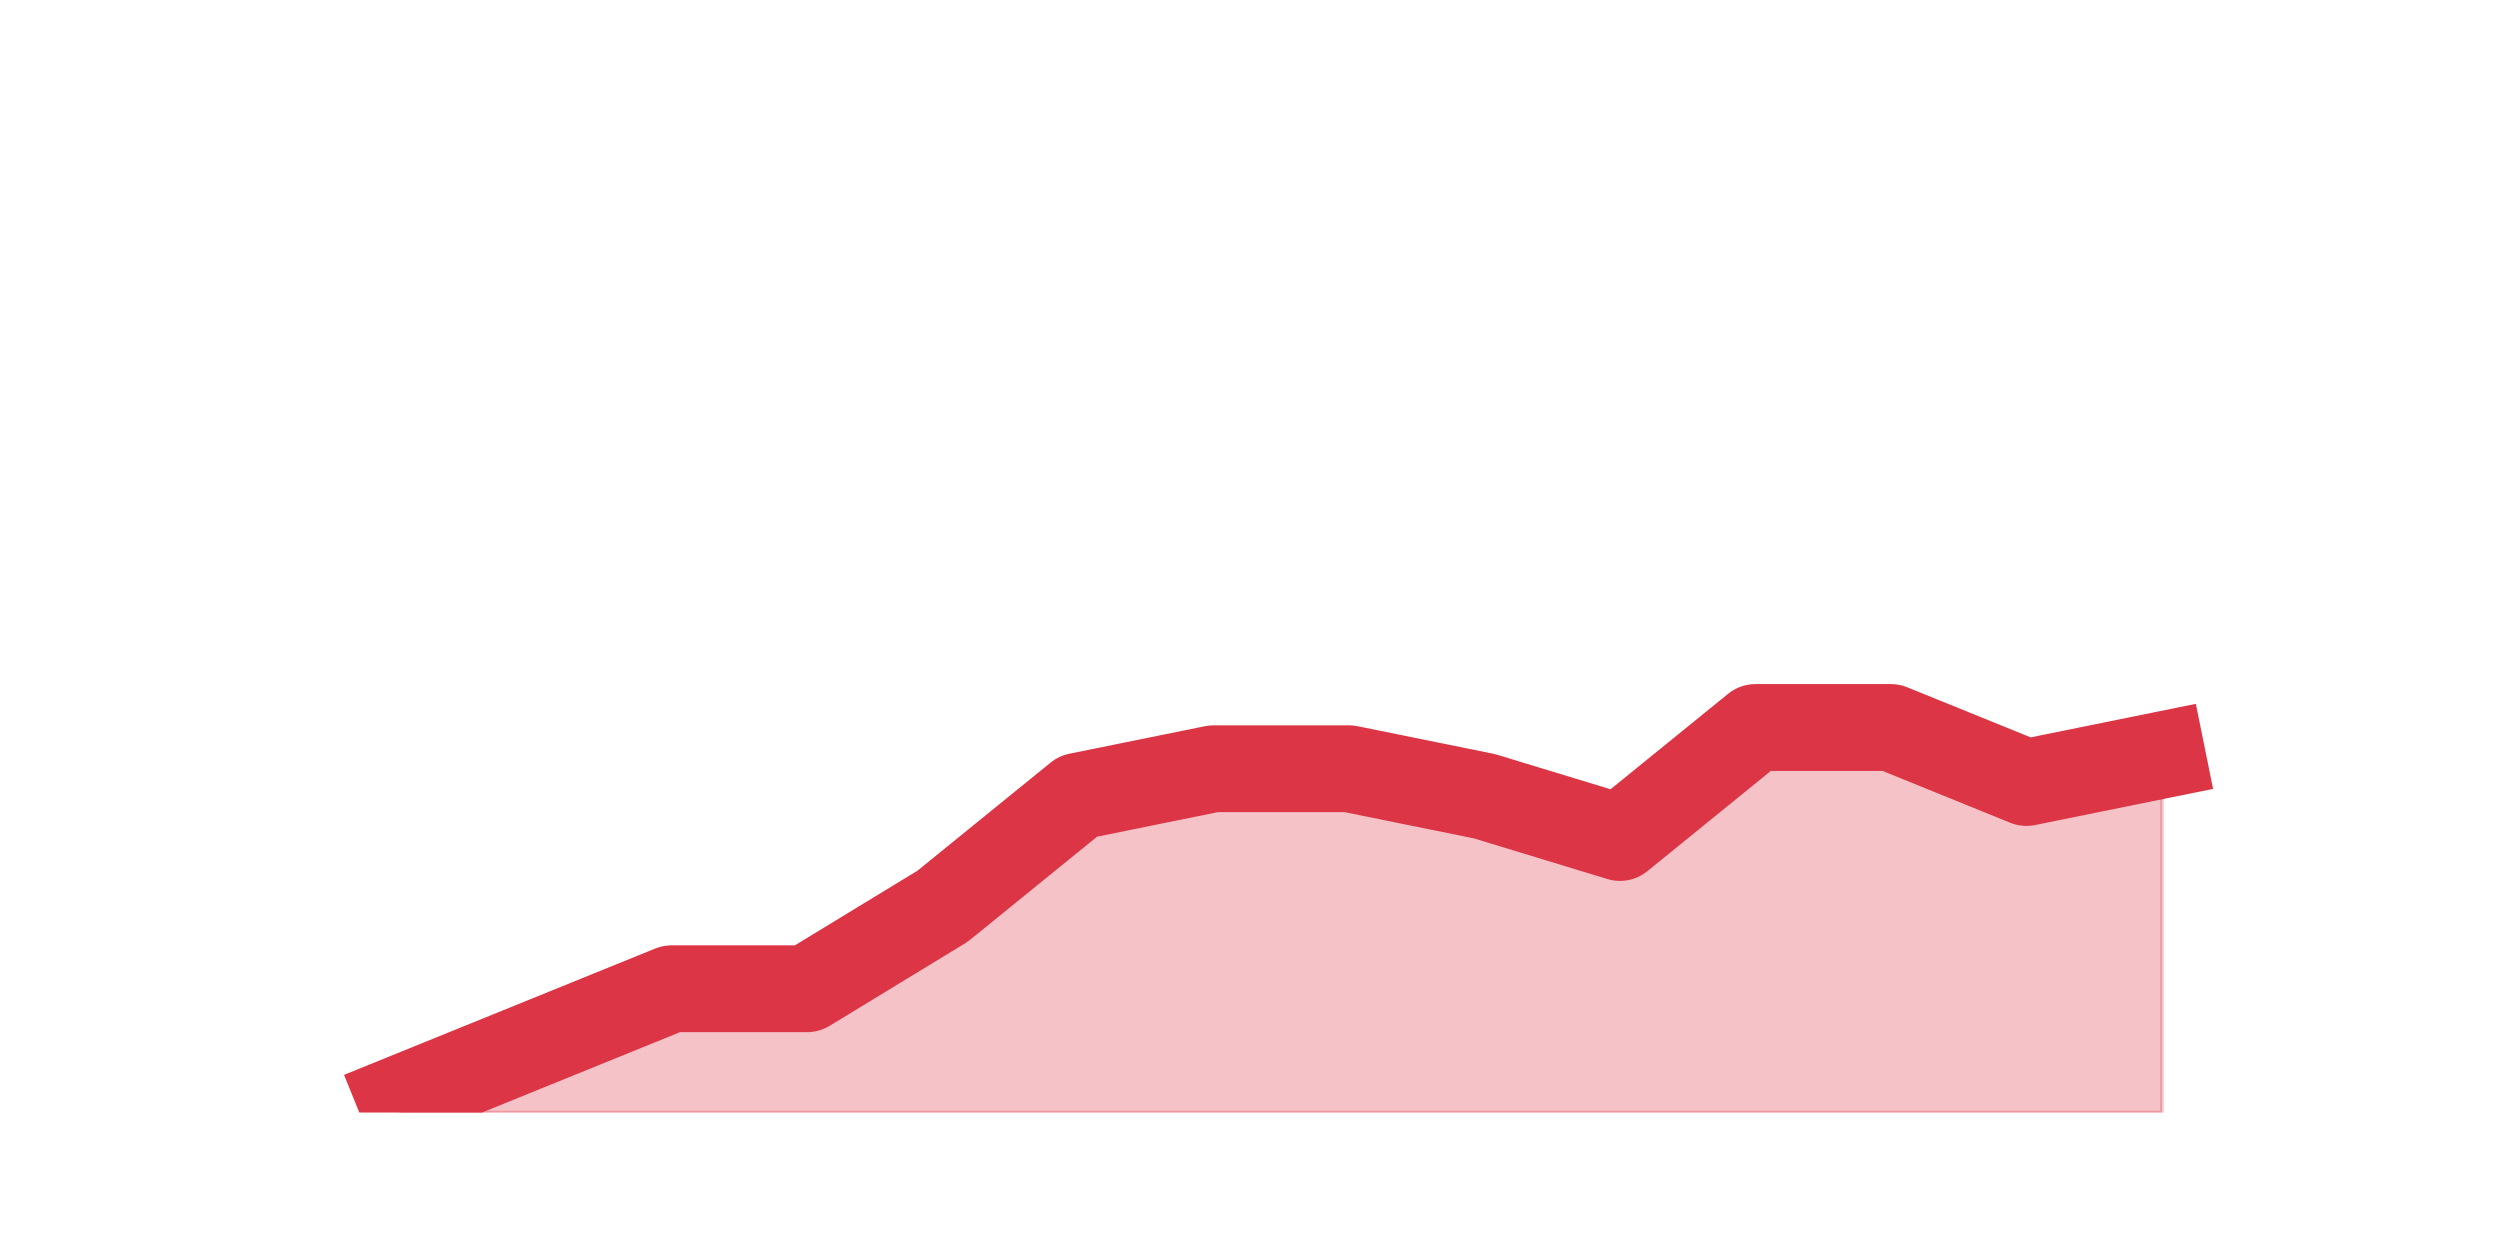 <?xml version="1.0" encoding="utf-8" standalone="no"?>
<!DOCTYPE svg PUBLIC "-//W3C//DTD SVG 1.1//EN"
  "http://www.w3.org/Graphics/SVG/1.1/DTD/svg11.dtd">
<svg height="360pt" version="1.1" viewBox="0 0 720 360" width="720pt" xmlns="http://www.w3.org/2000/svg" xmlns:xlink="http://www.w3.org/1999/xlink">
 <defs>
  <style type="text/css">*{stroke-linecap:butt;stroke-linejoin:round;}</style>
 </defs>
 <g id="figure_1">
  <g id="patch_1">
   <path d="M 0 360 
L 720 360 
L 720 0 
L 0 0 
z
" style="fill:none;"/>
  </g>
  <g id="axes_1">
   <g id="matplotlib.axis_1"/>
   <g id="matplotlib.axis_2"/>
   <g id="PolyCollection_1">
    <defs>
     <path d="M 115.364 -43.56 
L 115.364 -39.6 
L 154.385 -39.6 
L 193.406 -39.6 
L 232.427 -39.6 
L 271.448 -39.6 
L 310.469 -39.6 
L 349.49 -39.6 
L 388.51 -39.6 
L 427.531 -39.6 
L 466.552 -39.6 
L 505.573 -39.6 
L 544.594 -39.6 
L 583.615 -39.6 
L 622.636 -39.6 
L 622.636 -142.56 
L 622.636 -142.56 
L 583.615 -134.64 
L 544.594 -150.48 
L 505.573 -150.48 
L 466.552 -118.8 
L 427.531 -130.68 
L 388.51 -138.6 
L 349.49 -138.6 
L 310.469 -130.68 
L 271.448 -99 
L 232.427 -75.24 
L 193.406 -75.24 
L 154.385 -59.4 
L 115.364 -43.56 
z
" id="ma062590af7" style="stroke:#dc3545;stroke-opacity:0.3;"/>
    </defs>
    <g clip-path="url(#p2dfd9f0e6f)">
     <use style="fill:#dc3545;fill-opacity:0.3;stroke:#dc3545;stroke-opacity:0.3;" x="0" xlink:href="#ma062590af7" y="360"/>
    </g>
   </g>
   <g id="line2d_1">
    <path clip-path="url(#p2dfd9f0e6f)" d="M 115.364 316.44 
L 154.385 300.6 
L 193.406 284.76 
L 232.427 284.76 
L 271.448 261 
L 310.469 229.32 
L 349.49 221.4 
L 388.51 221.4 
L 427.531 229.32 
L 466.552 241.2 
L 505.573 209.52 
L 544.594 209.52 
L 583.615 225.36 
L 622.636 217.44 
" style="fill:none;stroke:#dc3545;stroke-linecap:square;stroke-width:25;"/>
   </g>
  </g>
 </g>
 <defs>
  <clipPath id="p2dfd9f0e6f">
   <rect height="277.2" width="558" x="90" y="43.2"/>
  </clipPath>
 </defs>
</svg>
